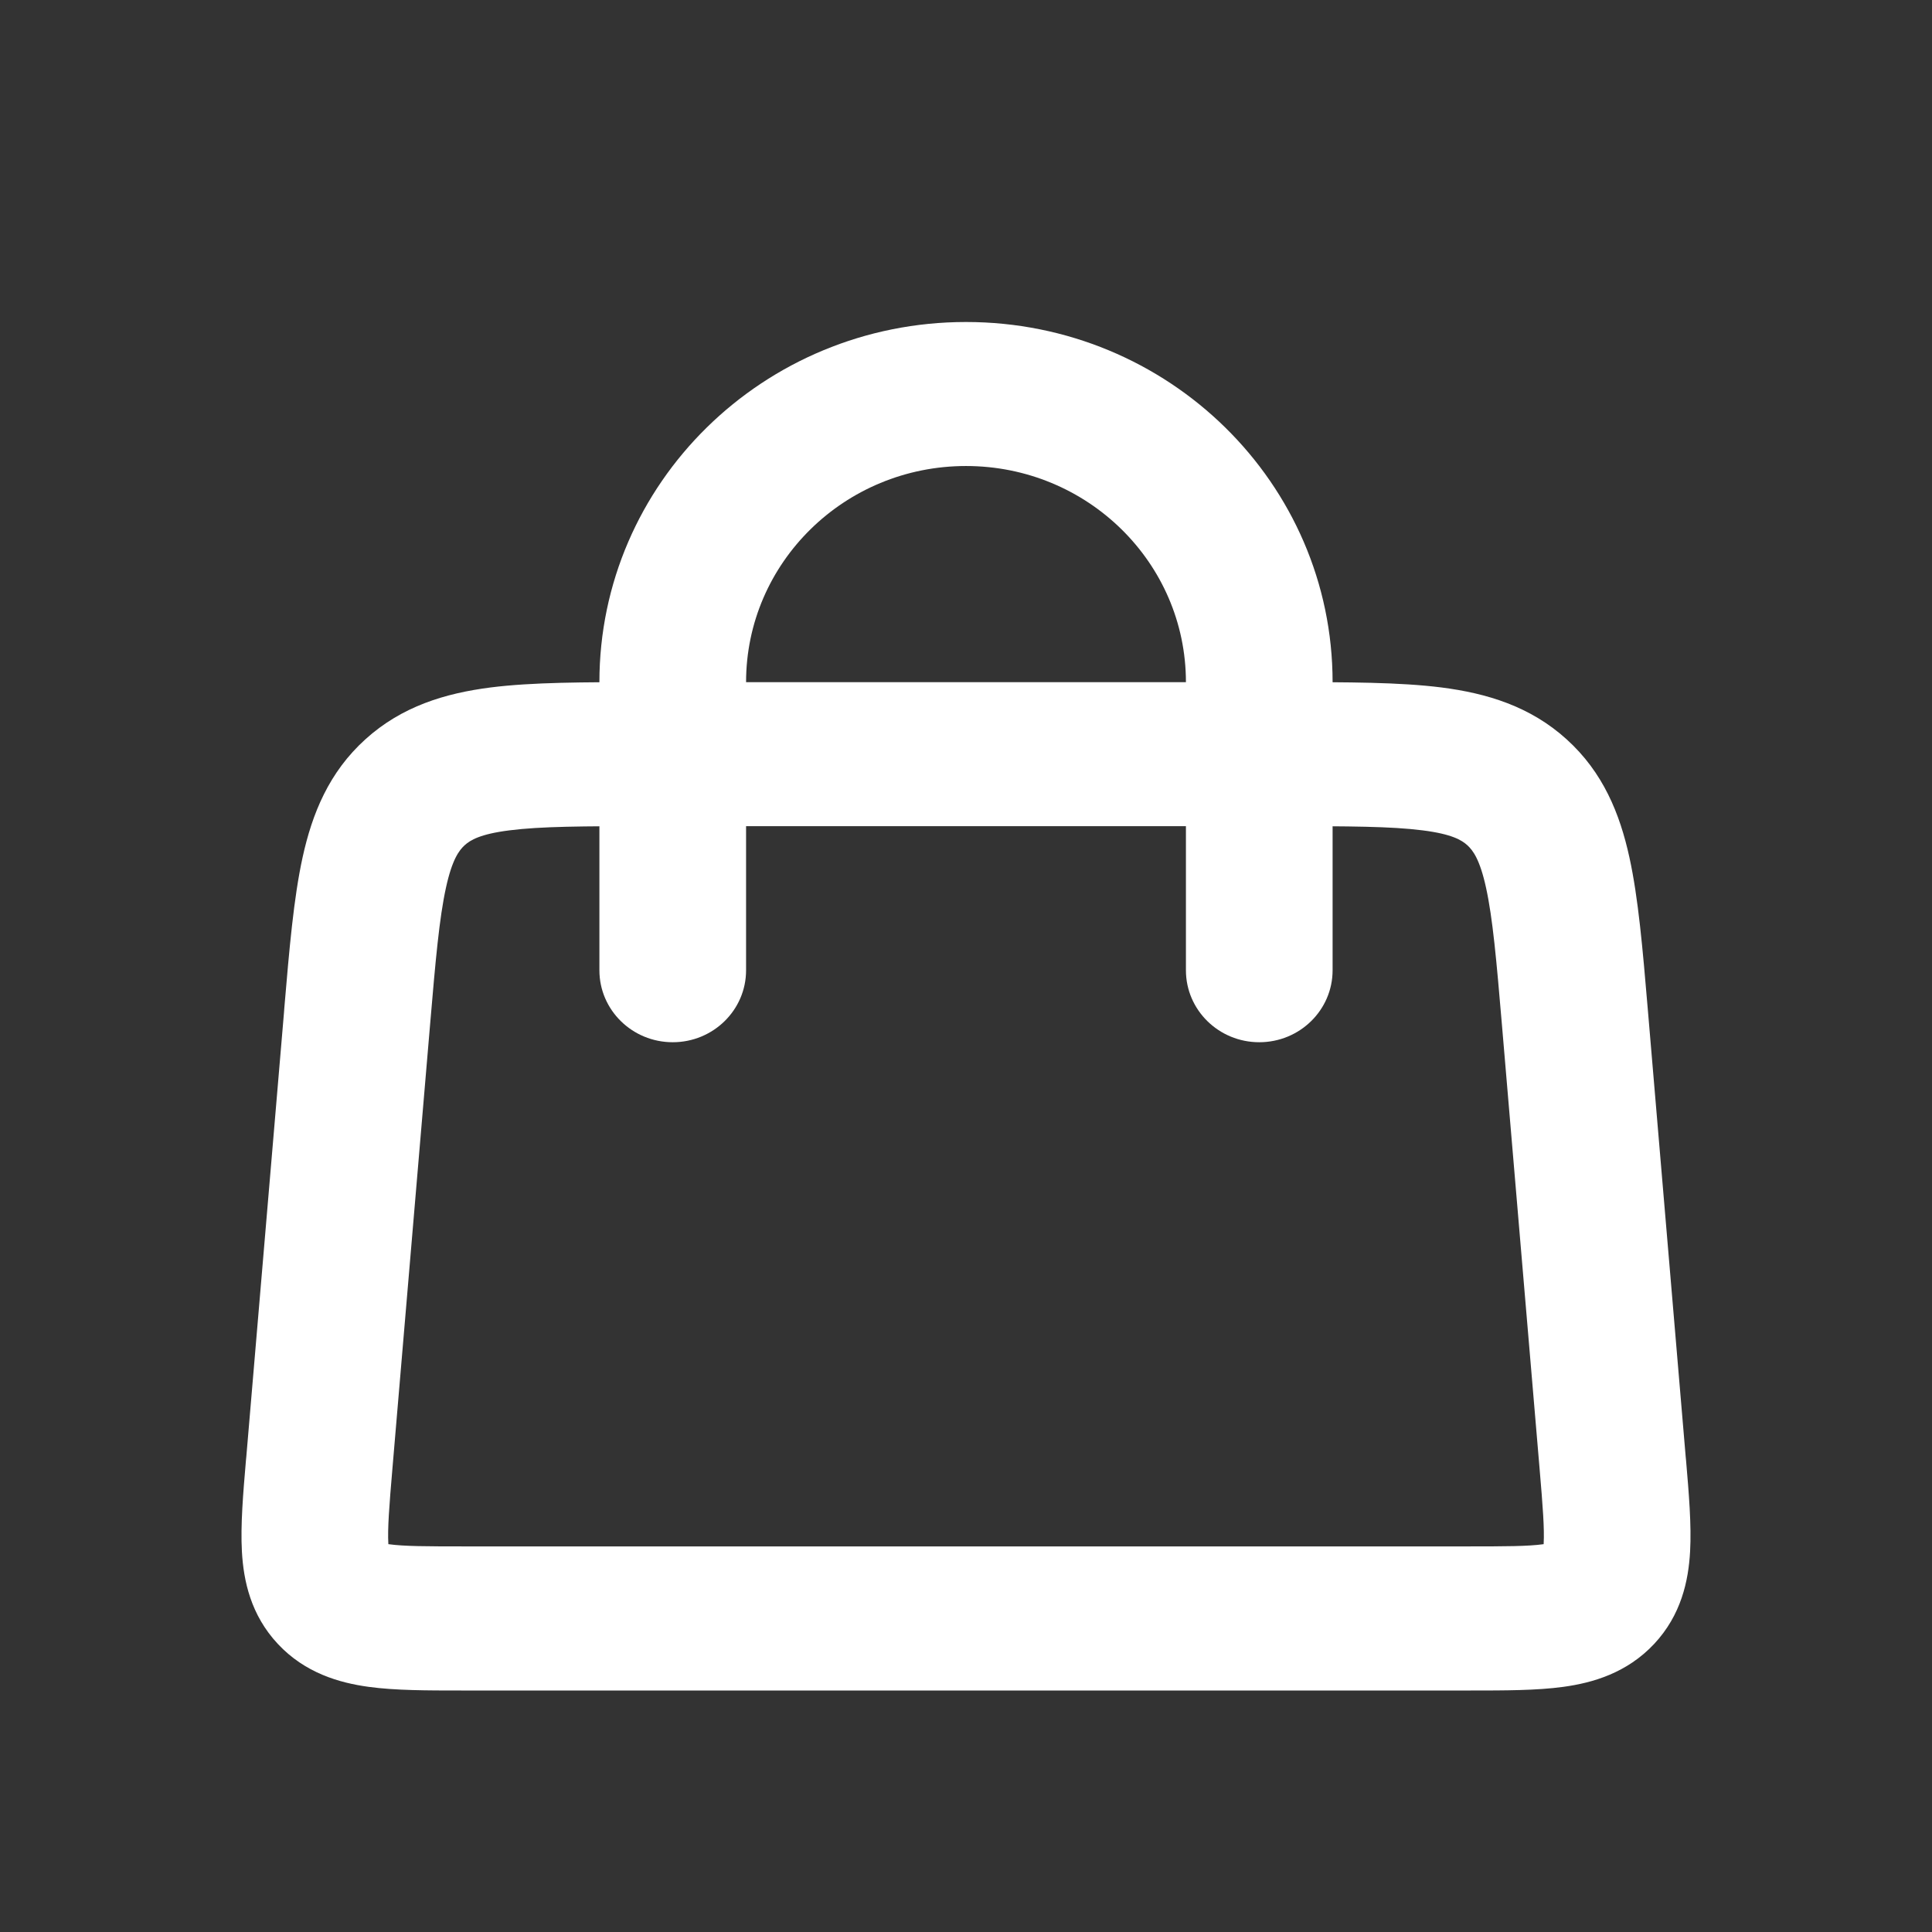 <svg width="24" height="24" viewBox="0 0 24 24" fill="none" xmlns="http://www.w3.org/2000/svg">
<rect x="0" y="0" width="24" height="24" fill="#333333" stroke="none"/>
<path fill-rule="evenodd" clip-rule="evenodd" d="M8.357 12.947C7.854 12.947 7.446 12.547 7.446 12.053L7.446 8.474C7.446 6.003 9.485 4 12 4C14.515 4 16.554 6.003 16.554 8.474V12.053C16.554 12.547 16.146 12.947 15.643 12.947C15.14 12.947 14.732 12.547 14.732 12.053L14.732 8.474C14.732 6.991 13.509 5.789 12 5.789C10.491 5.789 9.268 6.991 9.268 8.474L9.268 12.053C9.268 12.547 8.86 12.947 8.357 12.947Z" fill="white"/>
<path fill-rule="evenodd" clip-rule="evenodd" d="M8.009 8.474C8.028 8.474 8.047 8.474 8.066 8.474L15.991 8.474C16.738 8.474 17.385 8.474 17.907 8.54C18.468 8.612 19.007 8.773 19.46 9.183C19.914 9.593 20.122 10.107 20.241 10.65C20.352 11.156 20.406 11.789 20.468 12.52L20.94 18.093C20.942 18.11 20.943 18.127 20.945 18.144C20.98 18.553 21.013 18.947 20.995 19.272C20.975 19.637 20.885 20.062 20.548 20.422C20.21 20.782 19.787 20.905 19.418 20.955C19.09 21 18.688 21 18.27 21C18.252 21 18.235 21 18.218 21H5.783C5.765 21 5.748 21 5.73 21C5.313 21 4.91 21 4.582 20.955C4.213 20.905 3.789 20.782 3.452 20.422C3.115 20.062 3.025 19.637 3.005 19.272C2.987 18.947 3.02 18.553 3.055 18.144C3.057 18.127 3.058 18.11 3.06 18.093L3.528 12.576C3.529 12.557 3.531 12.539 3.532 12.52C3.594 11.789 3.648 11.156 3.759 10.65C3.878 10.107 4.086 9.593 4.54 9.183C4.993 8.773 5.532 8.612 6.093 8.54C6.615 8.474 7.262 8.474 8.009 8.474ZM6.328 10.315C5.963 10.361 5.842 10.437 5.773 10.499C5.704 10.562 5.617 10.674 5.54 11.027C5.457 11.406 5.411 11.922 5.343 12.724L4.875 18.241C4.834 18.721 4.814 18.988 4.824 19.175C4.824 19.177 4.824 19.18 4.824 19.182C4.827 19.182 4.829 19.183 4.832 19.183C5.02 19.209 5.293 19.21 5.783 19.21H18.218C18.707 19.21 18.98 19.209 19.169 19.183C19.171 19.183 19.173 19.182 19.176 19.182C19.176 19.18 19.176 19.177 19.176 19.175C19.186 18.988 19.166 18.721 19.125 18.241L18.657 12.724C18.589 11.922 18.543 11.406 18.46 11.027C18.383 10.674 18.296 10.562 18.227 10.499C18.158 10.437 18.037 10.361 17.672 10.315C17.281 10.265 16.754 10.263 15.934 10.263H8.066C7.246 10.263 6.719 10.265 6.328 10.315Z" fill="white"/>
</svg>
